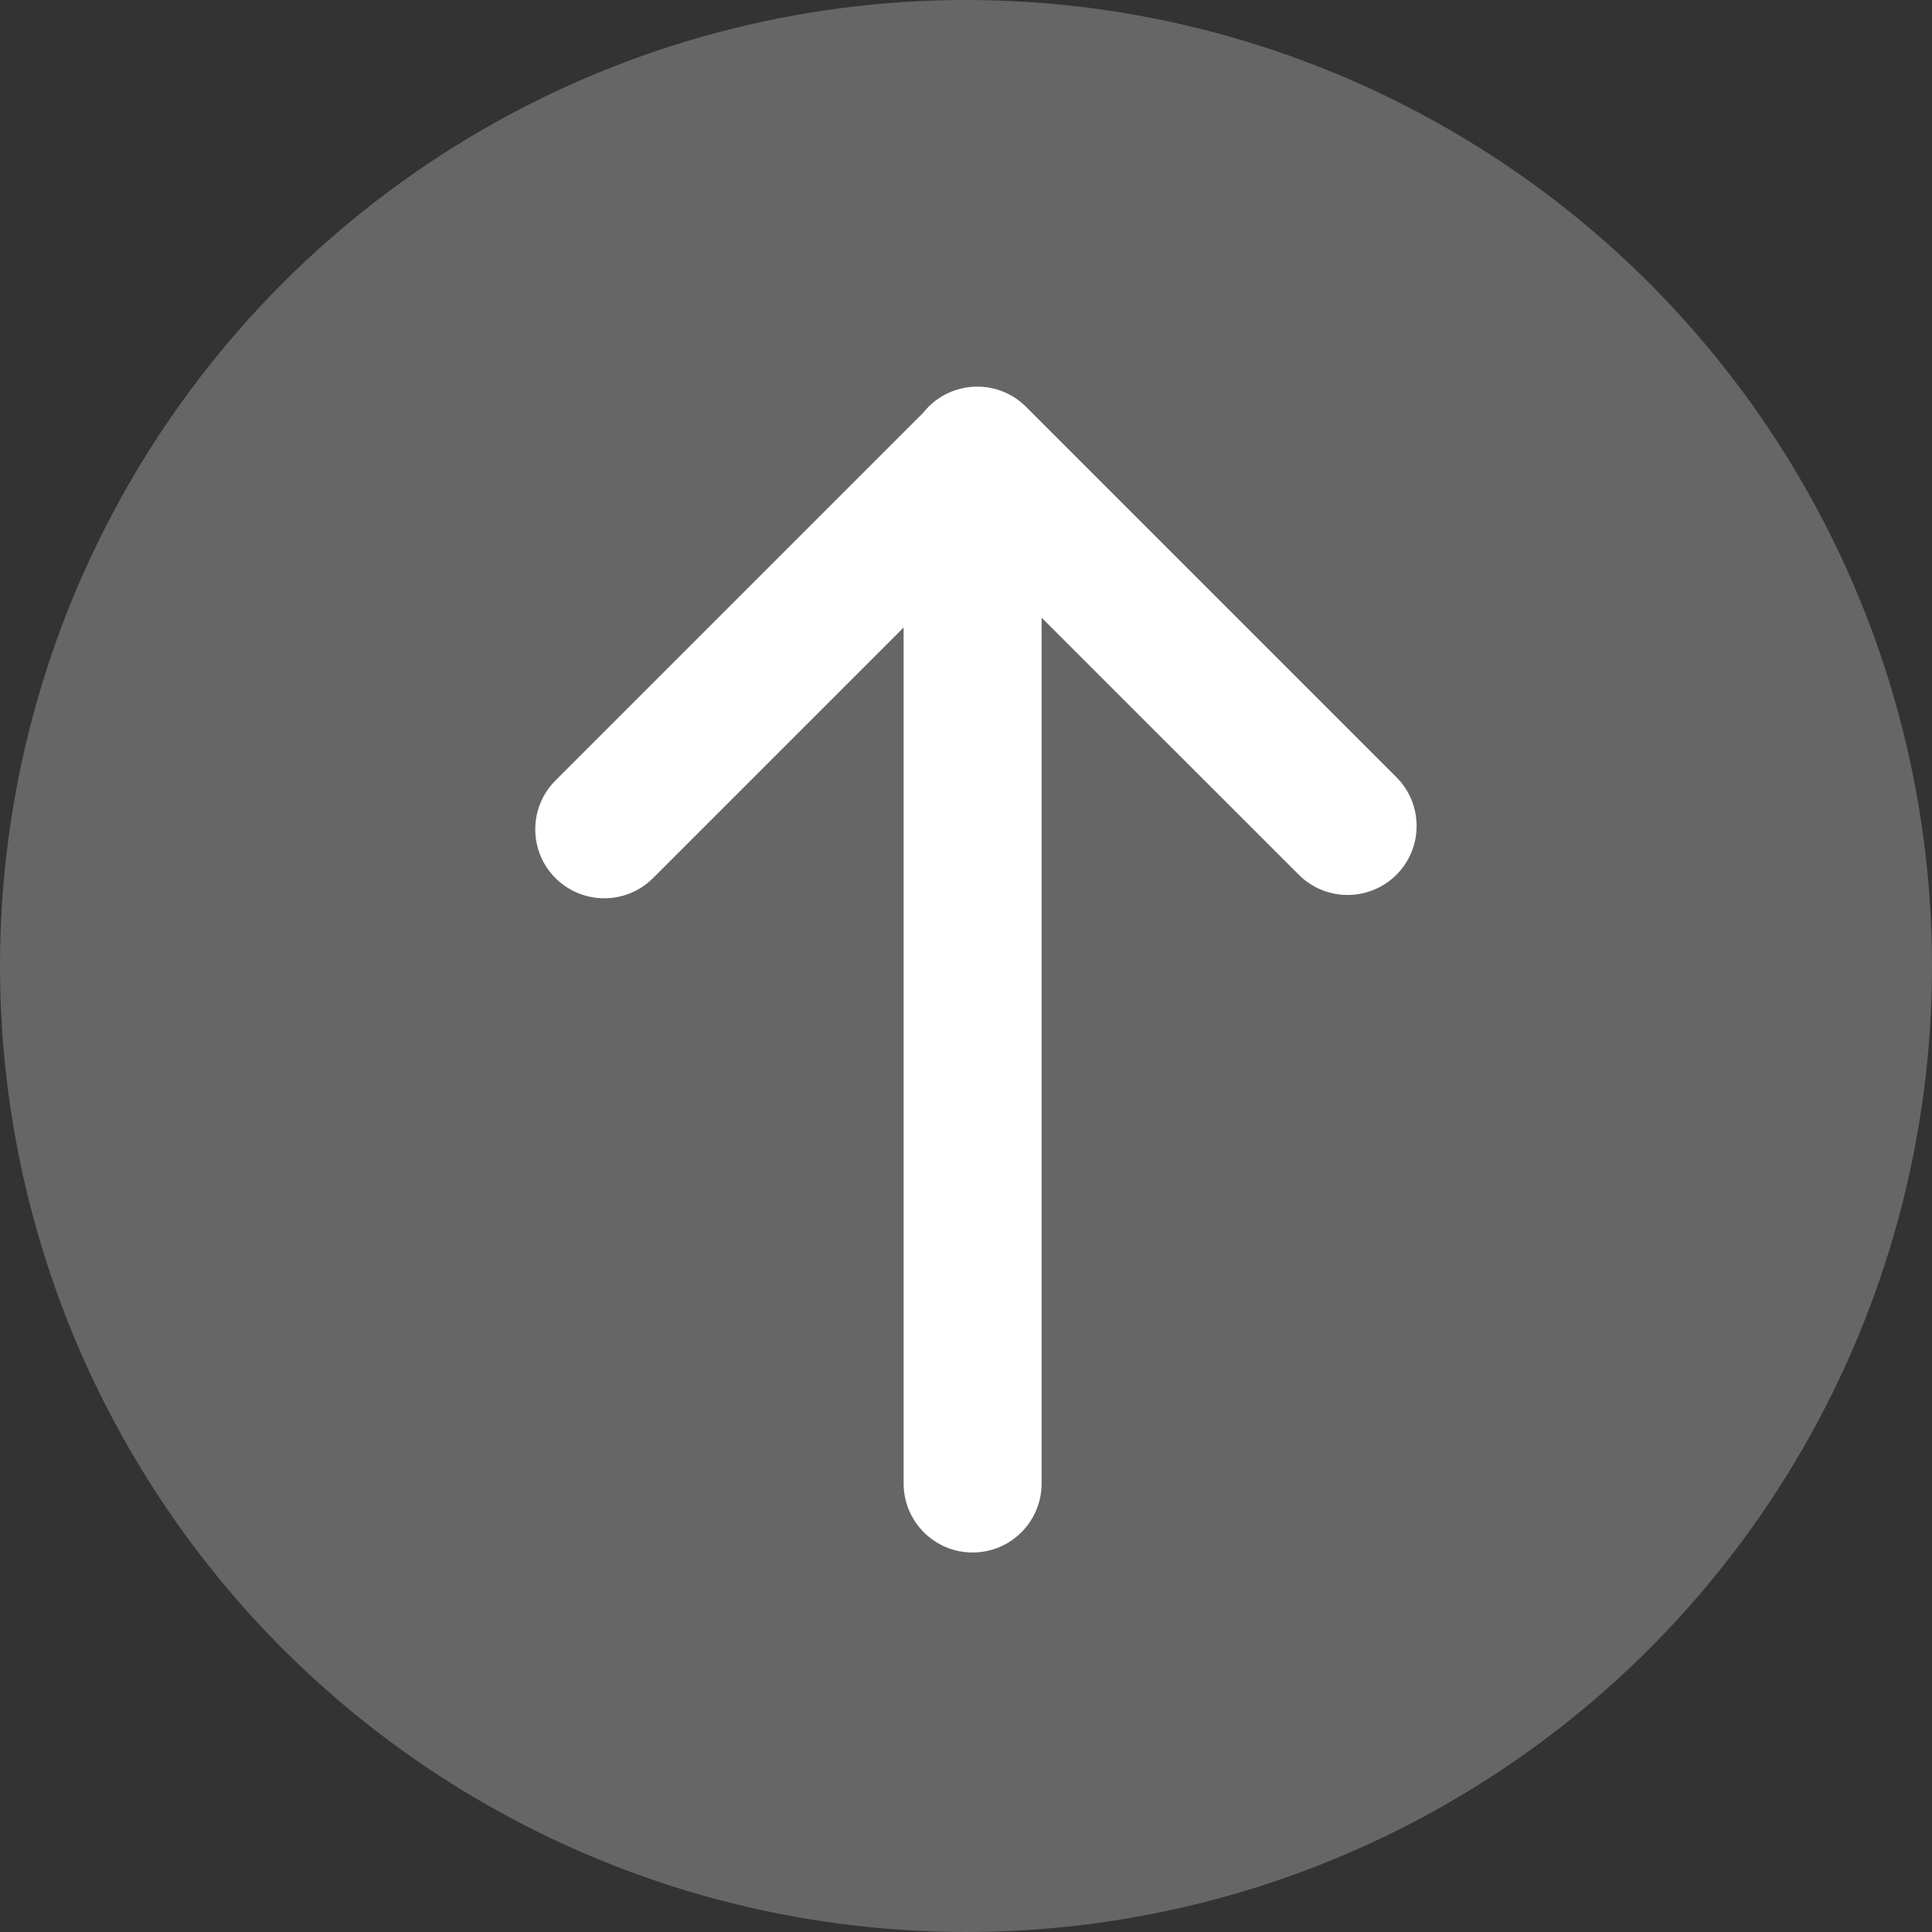 <svg width="14" height="14" viewBox="0 0 14 14" fill="none" xmlns="http://www.w3.org/2000/svg">
<rect x="0" y="0" width="14" height="14" fill="#333333" stroke="none"/>
<circle cx="7" cy="7" r="7" fill="#666666"/>
<path fill-rule="evenodd" clip-rule="evenodd" d="M4.732 6.363C4.537 6.558 4.221 6.558 4.025 6.363C3.83 6.168 3.83 5.851 4.025 5.656L6.686 2.995C6.699 2.979 6.713 2.963 6.728 2.948C6.923 2.753 7.24 2.753 7.435 2.948L10.119 5.632C10.314 5.827 10.314 6.144 10.119 6.339C9.923 6.534 9.607 6.534 9.412 6.339L7.548 4.476L7.548 10.75C7.548 11.026 7.324 11.25 7.048 11.25C6.772 11.25 6.548 11.026 6.548 10.75L6.548 4.547L4.732 6.363Z" fill="white"/>
</svg>
